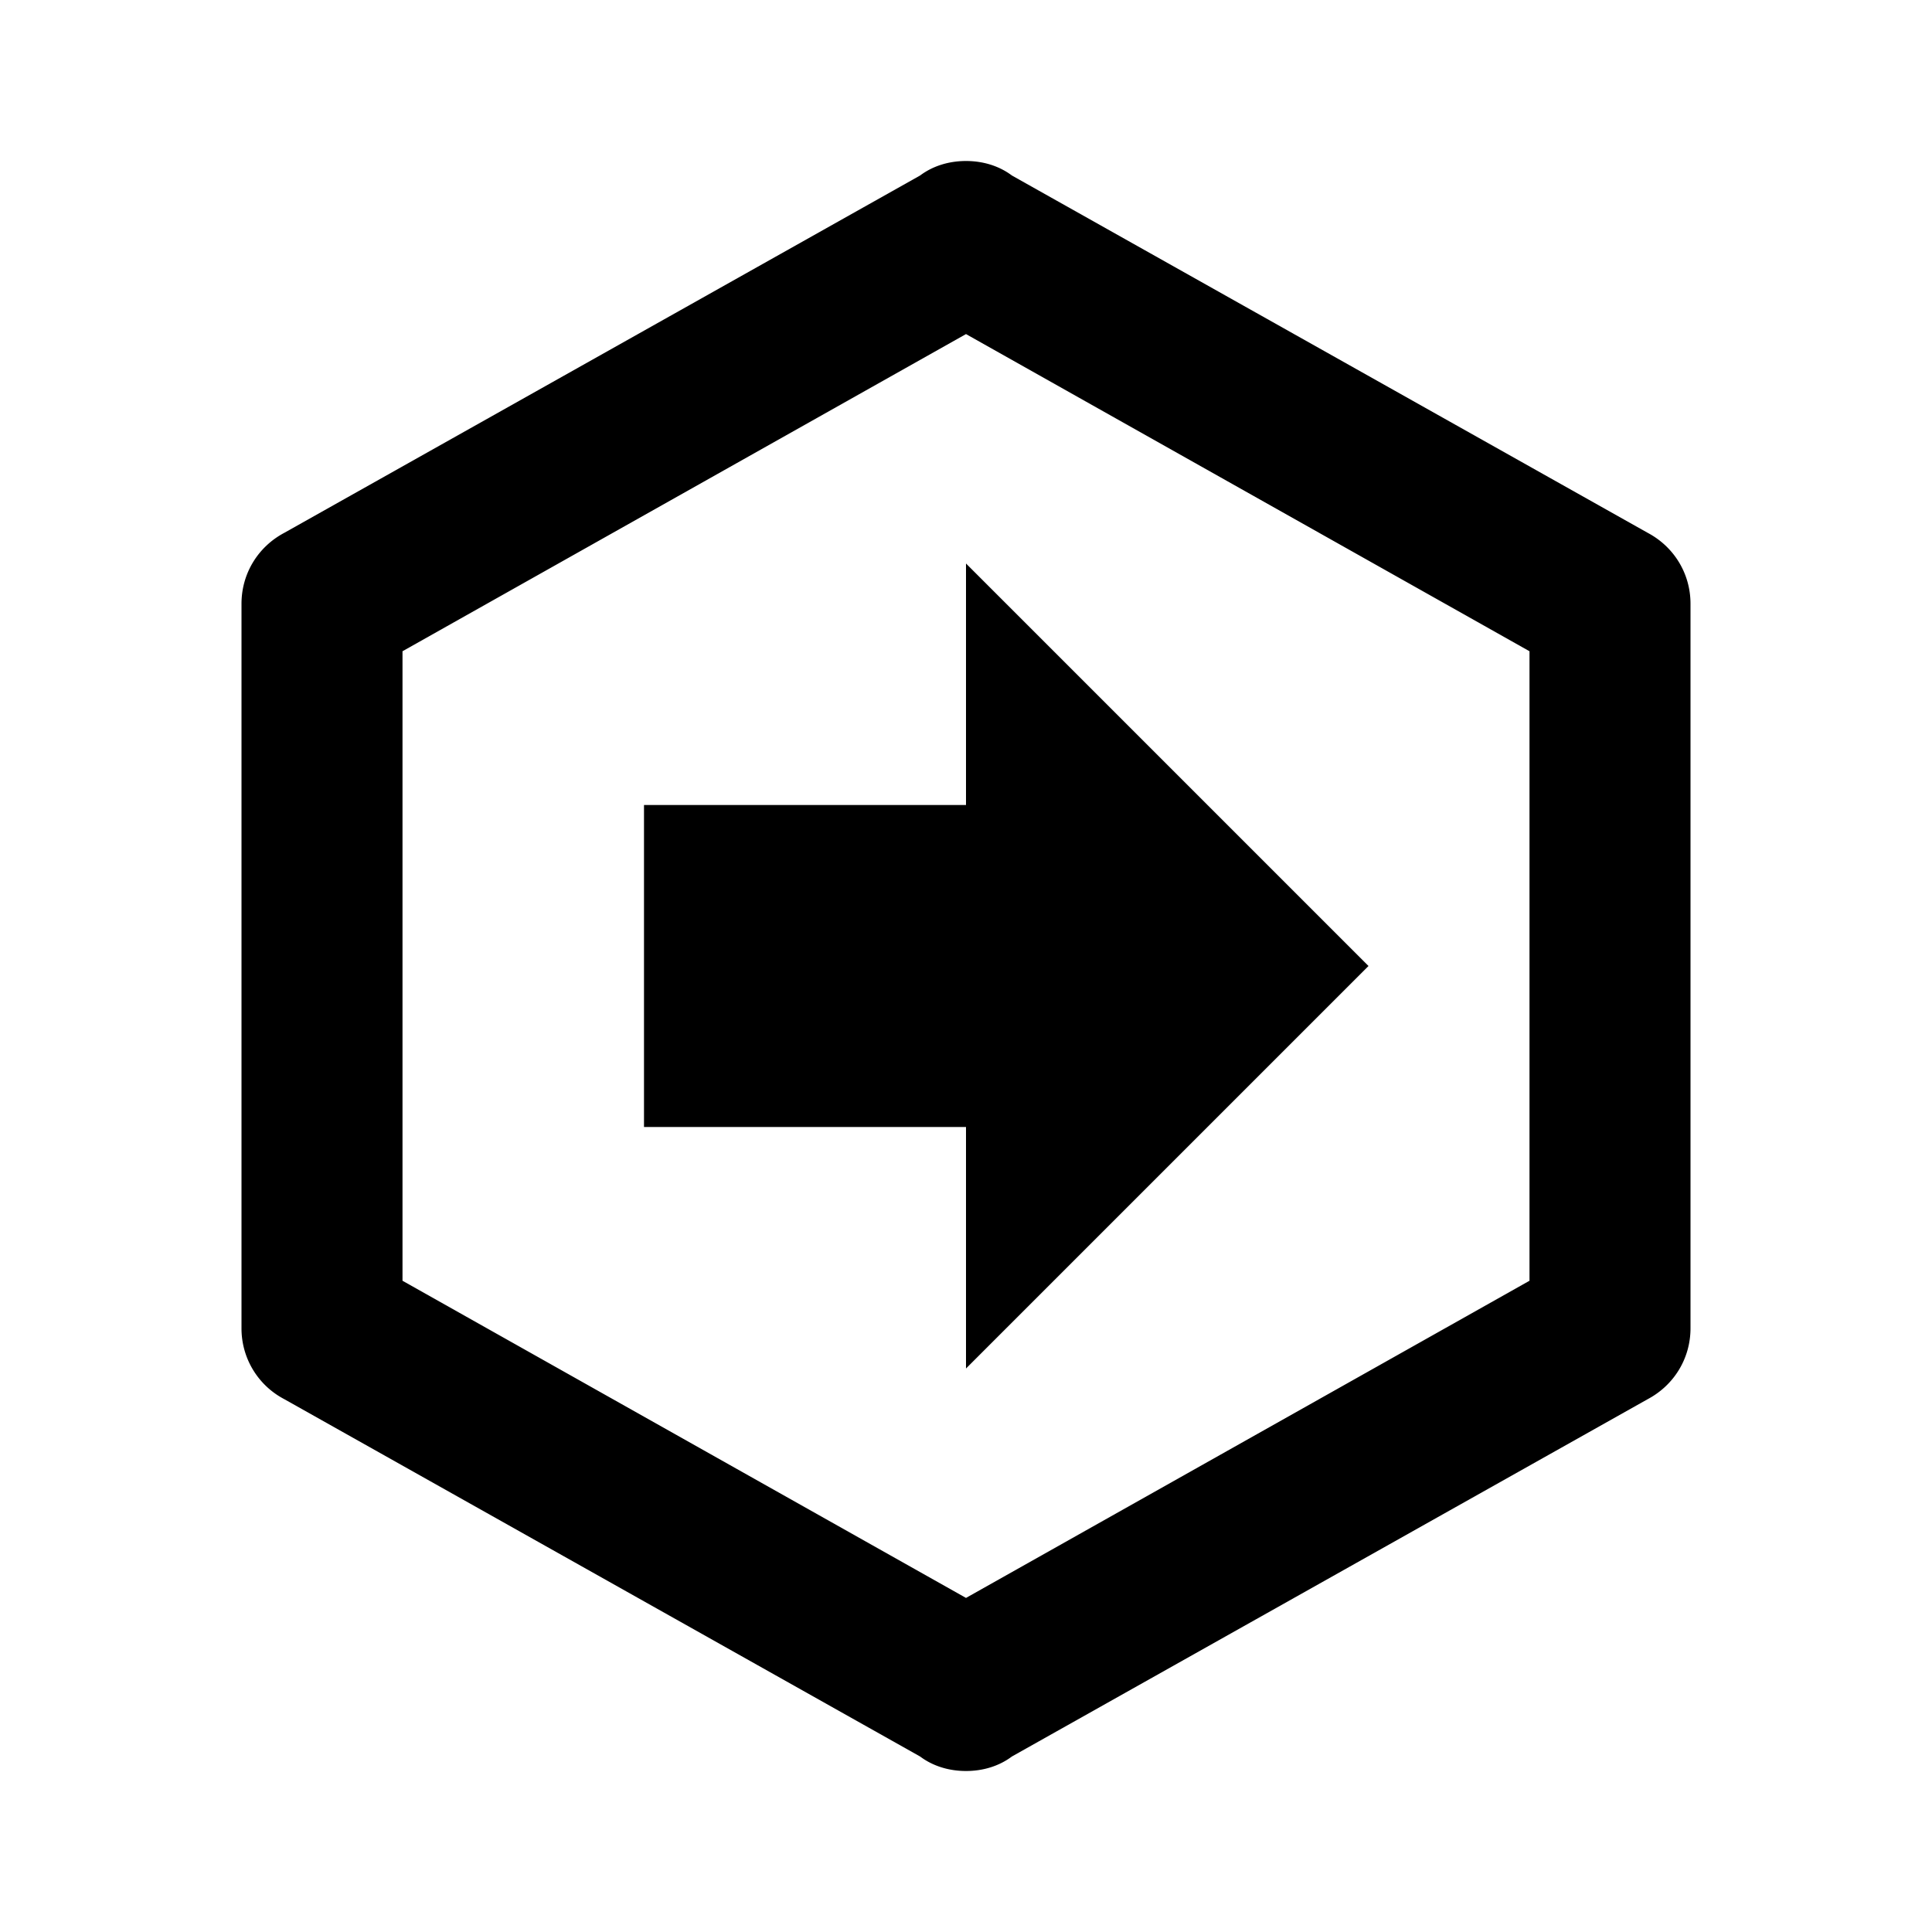 <svg xmlns="http://www.w3.org/2000/svg" viewBox="0 0 24 24"><path fill="currentColor" d="m17 12l-5 5v-3H8v-4h4V7zm4 4.5c0 .38-.21.71-.53.88l-7.9 4.44c-.16.12-.36.18-.57.18s-.41-.06-.57-.18l-7.9-4.44A.99.99 0 0 1 3 16.5v-9c0-.38.21-.71.53-.88l7.9-4.44c.16-.12.36-.18.57-.18s.41.06.57.18l7.9 4.44c.32.17.53.5.53.88zM12 4.15L5 8.09v7.82l7 3.94l7-3.94V8.09z"/></svg>